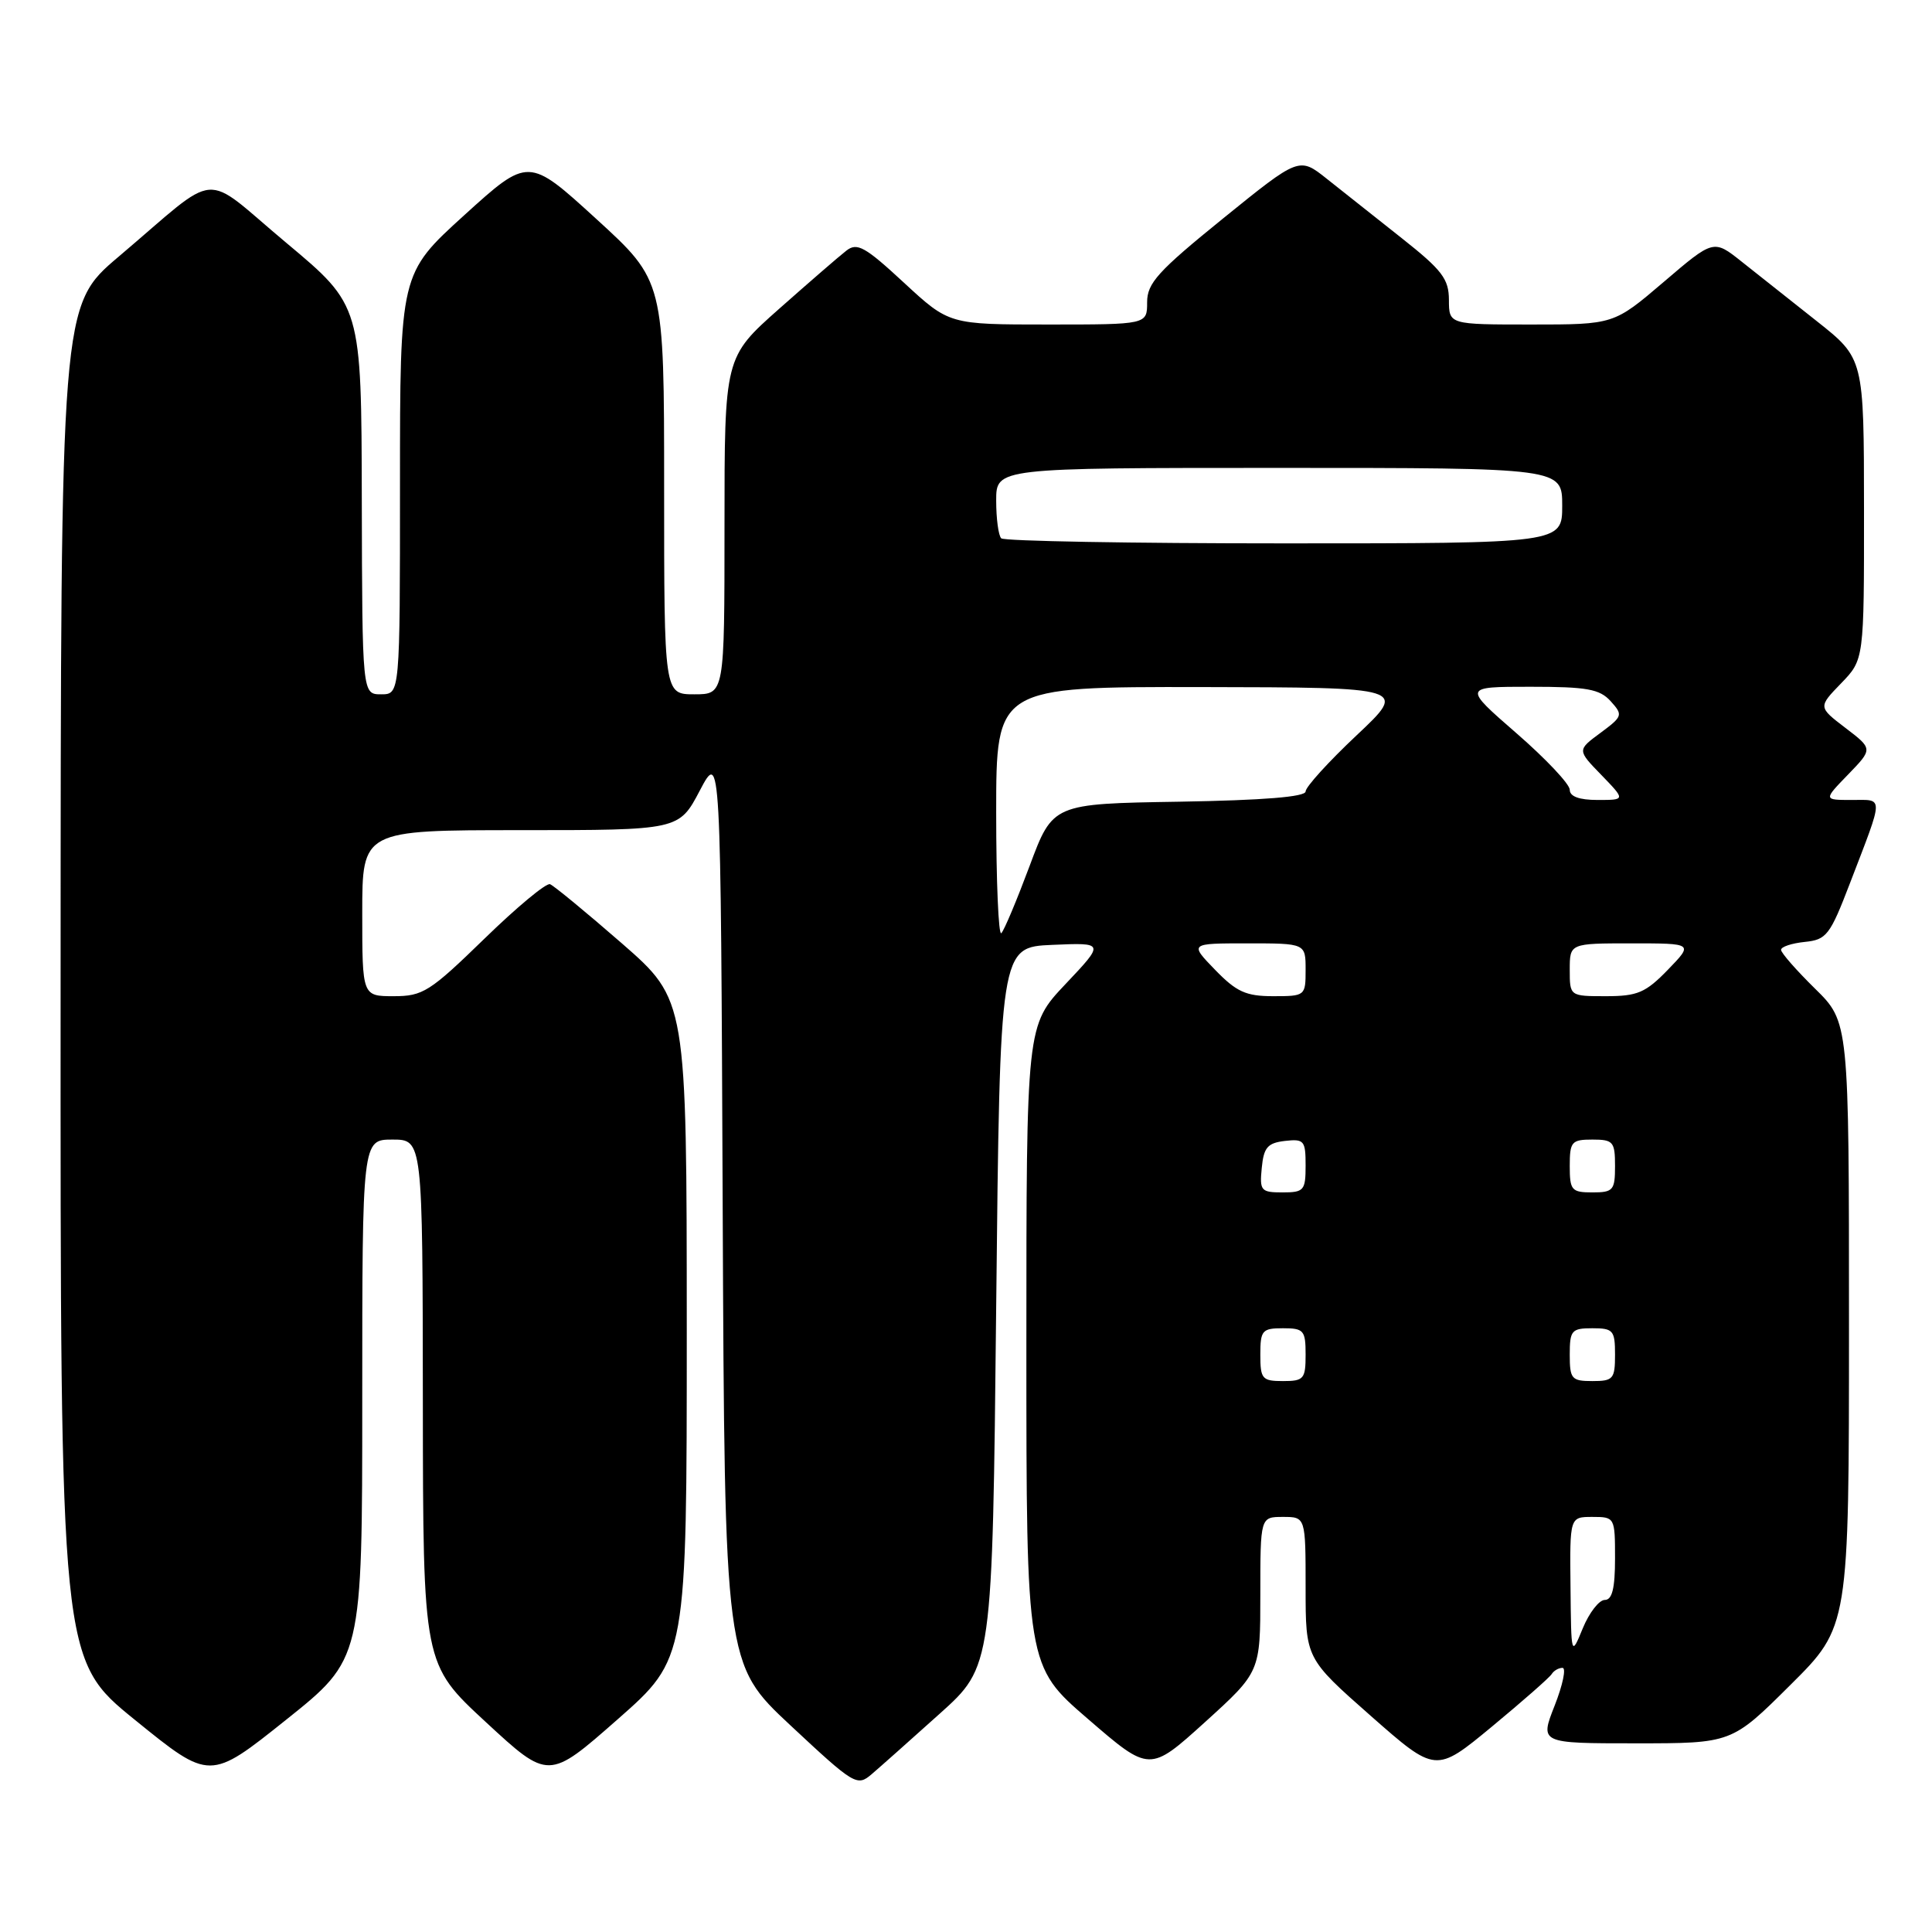 <?xml version="1.0" encoding="UTF-8" standalone="no"?>
<!DOCTYPE svg PUBLIC "-//W3C//DTD SVG 1.1//EN" "http://www.w3.org/Graphics/SVG/1.1/DTD/svg11.dtd" >
<svg xmlns="http://www.w3.org/2000/svg" xmlns:xlink="http://www.w3.org/1999/xlink" version="1.1" viewBox="0 0 256 256">
 <g >
 <path fill="currentColor"
d=" M 124.50 227.09 C 131.50 220.81 131.50 220.81 132.00 173.15 C 132.50 125.50 132.50 125.50 139.44 125.20 C 146.38 124.90 146.38 124.90 141.19 130.39 C 136.00 135.88 136.00 135.88 136.00 178.31 C 136.00 220.74 136.00 220.74 144.17 227.78 C 152.33 234.83 152.33 234.83 159.67 228.19 C 167.00 221.54 167.00 221.54 167.00 211.27 C 167.00 201.00 167.00 201.00 170.00 201.00 C 173.00 201.00 173.00 201.00 173.00 210.38 C 173.00 219.75 173.00 219.75 181.62 227.35 C 190.24 234.94 190.24 234.94 197.67 228.80 C 201.75 225.42 205.33 222.28 205.61 221.82 C 205.89 221.37 206.53 221.00 207.04 221.00 C 207.55 221.00 207.08 223.25 206.00 226.00 C 204.03 231.00 204.03 231.00 216.74 231.00 C 229.46 231.00 229.46 231.00 237.23 223.27 C 245.00 215.55 245.00 215.55 245.00 175.48 C 245.00 135.42 245.00 135.42 240.50 131.00 C 238.03 128.57 236.00 126.26 236.00 125.86 C 236.00 125.45 237.41 124.99 239.13 124.81 C 242.03 124.52 242.48 123.94 245.14 117.00 C 249.67 105.20 249.65 106.00 245.37 106.00 C 241.61 106.00 241.61 106.00 244.89 102.62 C 248.17 99.23 248.17 99.23 244.54 96.46 C 240.91 93.69 240.91 93.69 243.95 90.55 C 247.00 87.40 247.00 87.40 246.99 67.45 C 246.98 47.50 246.98 47.50 240.74 42.56 C 237.31 39.84 232.83 36.29 230.78 34.67 C 227.06 31.71 227.06 31.71 220.45 37.36 C 213.84 43.00 213.84 43.00 202.92 43.00 C 192.00 43.00 192.00 43.00 191.99 39.75 C 191.98 36.96 191.10 35.80 185.74 31.56 C 182.31 28.84 177.85 25.31 175.82 23.70 C 172.15 20.78 172.15 20.78 162.07 28.94 C 153.43 35.94 152.00 37.52 152.00 40.05 C 152.00 43.00 152.00 43.00 138.88 43.00 C 125.77 43.00 125.77 43.00 119.78 37.46 C 114.62 32.68 113.57 32.10 112.15 33.21 C 111.24 33.91 107.24 37.38 103.25 40.91 C 96.00 47.34 96.00 47.34 96.00 69.67 C 96.00 92.00 96.00 92.00 92.00 92.00 C 88.00 92.00 88.00 92.00 88.00 64.61 C 88.00 37.22 88.00 37.22 79.01 29.01 C 70.02 20.80 70.02 20.80 61.51 28.52 C 53.00 36.25 53.00 36.25 53.00 64.12 C 53.00 92.00 53.00 92.00 50.50 92.00 C 48.00 92.00 48.00 92.00 47.94 66.25 C 47.89 40.50 47.89 40.50 37.94 32.18 C 26.50 22.62 29.45 22.38 15.73 34.00 C 8.05 40.50 8.05 40.50 8.03 130.20 C 8.00 219.90 8.00 219.90 17.91 227.92 C 27.81 235.95 27.81 235.95 37.91 227.88 C 48.00 219.82 48.00 219.82 48.00 185.41 C 48.00 151.00 48.00 151.00 52.00 151.00 C 56.00 151.00 56.00 151.00 56.03 185.75 C 56.06 220.50 56.06 220.50 64.38 228.19 C 72.69 235.87 72.69 235.87 81.84 227.82 C 91.00 219.76 91.00 219.76 91.00 176.13 C 90.99 132.50 90.99 132.50 82.40 125.00 C 77.67 120.88 73.38 117.35 72.88 117.16 C 72.37 116.97 68.45 120.23 64.16 124.41 C 56.96 131.41 56.03 132.00 52.18 132.00 C 48.00 132.00 48.00 132.00 48.00 121.00 C 48.00 110.00 48.00 110.00 68.98 110.00 C 89.97 110.00 89.97 110.00 92.73 104.75 C 95.50 99.50 95.50 99.50 95.76 159.99 C 96.02 220.48 96.02 220.48 104.76 228.64 C 113.21 236.53 113.57 236.74 115.50 235.09 C 116.60 234.15 120.65 230.55 124.50 227.09 Z  M 208.10 210.25 C 208.00 201.00 208.00 201.00 211.00 201.00 C 213.97 201.00 214.00 201.06 214.00 206.50 C 214.00 210.48 213.62 212.00 212.64 212.00 C 211.89 212.00 210.58 213.69 209.73 215.75 C 208.19 219.50 208.19 219.50 208.10 210.25 Z  M 167.00 179.50 C 167.00 176.28 167.24 176.00 170.00 176.00 C 172.76 176.00 173.00 176.28 173.00 179.50 C 173.00 182.72 172.76 183.00 170.00 183.00 C 167.24 183.00 167.00 182.72 167.00 179.50 Z  M 208.00 179.50 C 208.00 176.28 208.24 176.00 211.00 176.00 C 213.76 176.00 214.00 176.28 214.00 179.50 C 214.00 182.72 213.76 183.00 211.00 183.00 C 208.24 183.00 208.00 182.72 208.00 179.50 Z  M 167.19 154.75 C 167.45 152.04 167.96 151.45 170.25 151.18 C 172.80 150.89 173.00 151.13 173.00 154.43 C 173.00 157.75 172.78 158.00 169.94 158.00 C 167.08 158.00 166.89 157.78 167.19 154.75 Z  M 208.00 154.50 C 208.00 151.28 208.24 151.00 211.00 151.00 C 213.76 151.00 214.00 151.28 214.00 154.50 C 214.00 157.72 213.76 158.00 211.00 158.00 C 208.24 158.00 208.00 157.72 208.00 154.50 Z  M 161.00 128.50 C 157.61 125.00 157.61 125.00 165.30 125.00 C 173.00 125.00 173.00 125.00 173.00 128.50 C 173.00 131.96 172.95 132.00 168.70 132.00 C 165.09 132.00 163.84 131.43 161.00 128.50 Z  M 208.00 128.50 C 208.00 125.00 208.00 125.00 216.20 125.00 C 224.39 125.00 224.39 125.00 221.00 128.50 C 218.05 131.54 216.98 132.00 212.80 132.00 C 208.00 132.00 208.00 132.00 208.00 128.50 Z  M 132.00 107.67 C 132.00 91.00 132.00 91.00 159.25 91.04 C 186.50 91.09 186.50 91.09 179.75 97.44 C 176.04 100.93 173.00 104.28 173.00 104.87 C 173.00 105.59 167.42 106.04 156.25 106.23 C 139.50 106.50 139.50 106.50 136.43 114.74 C 134.74 119.26 133.06 123.28 132.68 123.65 C 132.31 124.03 132.00 116.83 132.00 107.67 Z  M 208.00 104.65 C 208.00 103.90 204.82 100.53 200.93 97.15 C 193.86 91.00 193.86 91.00 202.77 91.00 C 210.29 91.00 211.96 91.30 213.42 92.91 C 215.08 94.75 215.02 94.92 212.07 97.11 C 208.98 99.39 208.98 99.39 212.19 102.69 C 215.39 106.00 215.39 106.00 211.70 106.00 C 209.25 106.00 208.00 105.54 208.00 104.65 Z  M 132.67 71.33 C 132.30 70.97 132.00 68.72 132.00 66.33 C 132.00 62.00 132.00 62.00 169.50 62.00 C 207.00 62.00 207.00 62.00 207.00 67.00 C 207.00 72.00 207.00 72.00 170.17 72.00 C 149.91 72.00 133.03 71.70 132.67 71.33 Z "/>
</g>
</svg>